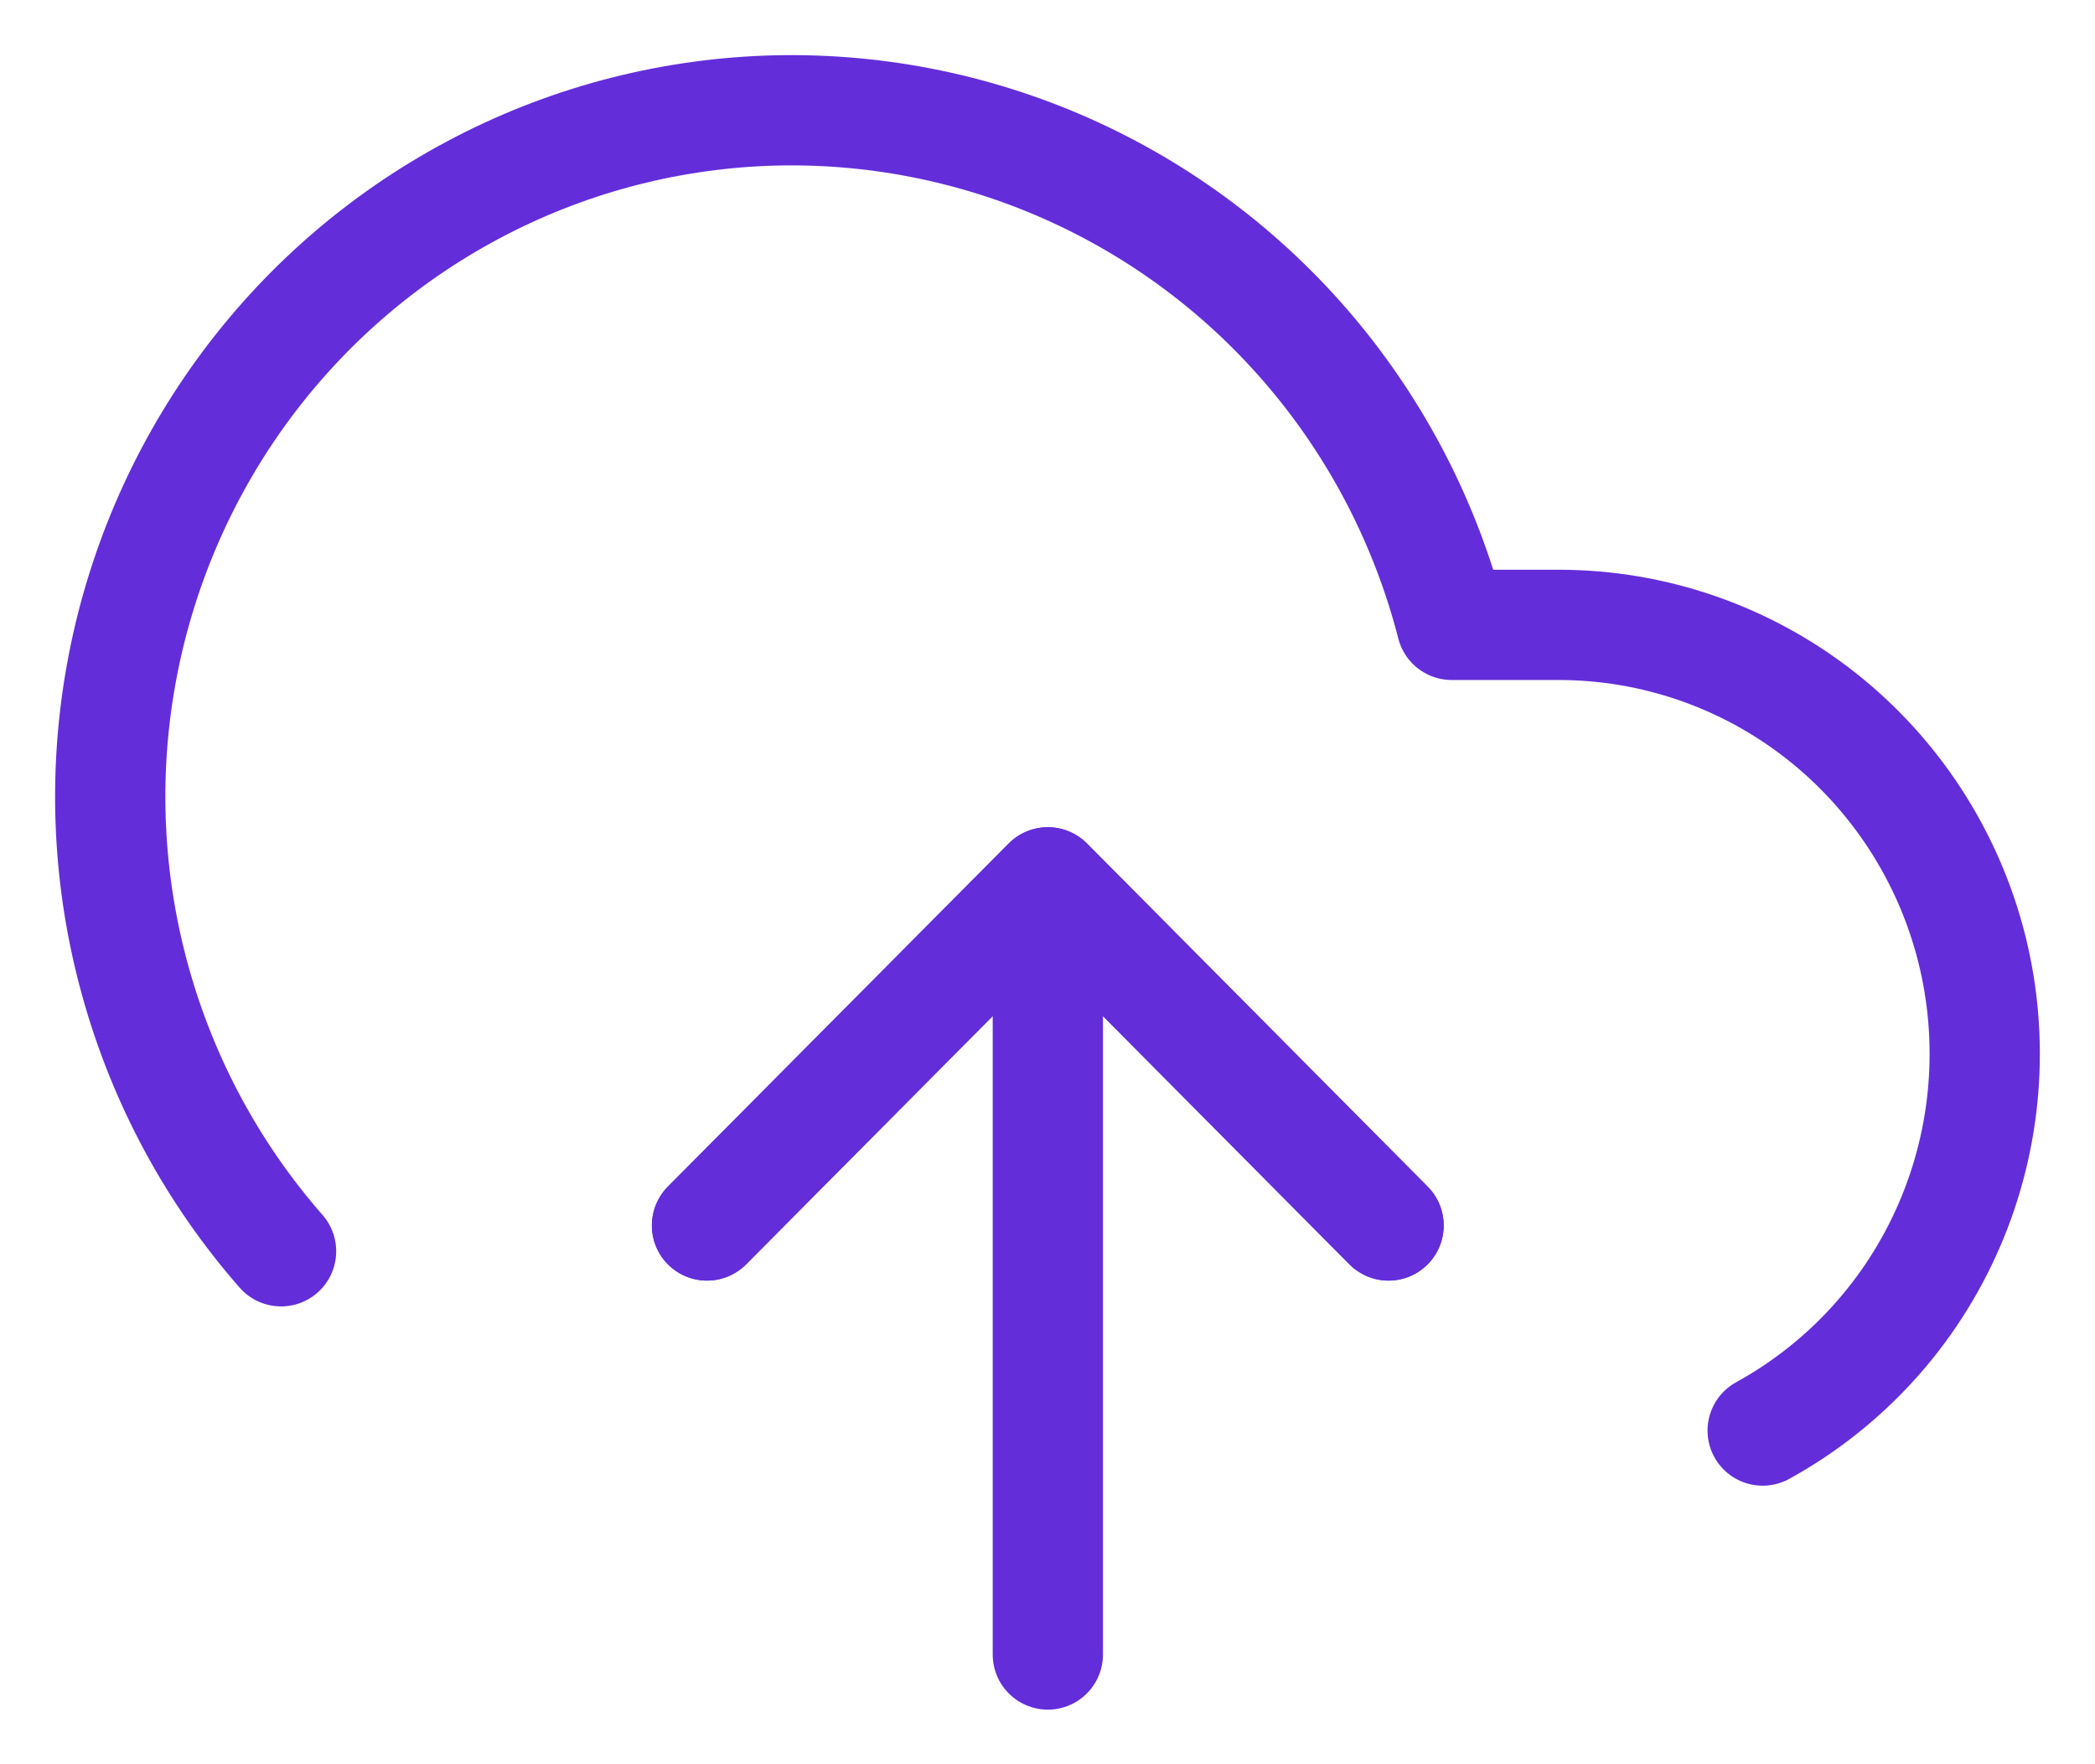 <svg width="19" height="16" viewBox="0 0 19 16" fill="none" xmlns="http://www.w3.org/2000/svg">
<path d="M12.593 11.114L9.503 8.002L6.412 11.114M9.503 8.002V15.005" stroke="#642DDA" stroke-linecap="round" stroke-linejoin="round"/>
<path d="M15.986 12.974C16.739 12.56 17.335 11.906 17.678 11.113C18.021 10.321 18.092 9.436 17.881 8.598C17.669 7.761 17.186 7.018 16.509 6.487C15.831 5.956 14.998 5.668 14.139 5.667H13.166C12.932 4.756 12.496 3.91 11.891 3.193C11.286 2.476 10.527 1.907 9.672 1.528C8.817 1.149 7.887 0.97 6.954 1.004C6.02 1.039 5.106 1.286 4.281 1.728C3.456 2.169 2.741 2.793 2.19 3.553C1.639 4.313 1.266 5.189 1.099 6.115C0.932 7.041 0.976 7.993 1.228 8.899C1.479 9.805 1.931 10.643 2.549 11.348" stroke="#642DDA" stroke-linecap="round" stroke-linejoin="round"/>
<path d="M12.593 11.114L9.503 8.002L6.412 11.114" stroke="#642DDA" stroke-linecap="round" stroke-linejoin="round"/>
</svg>
